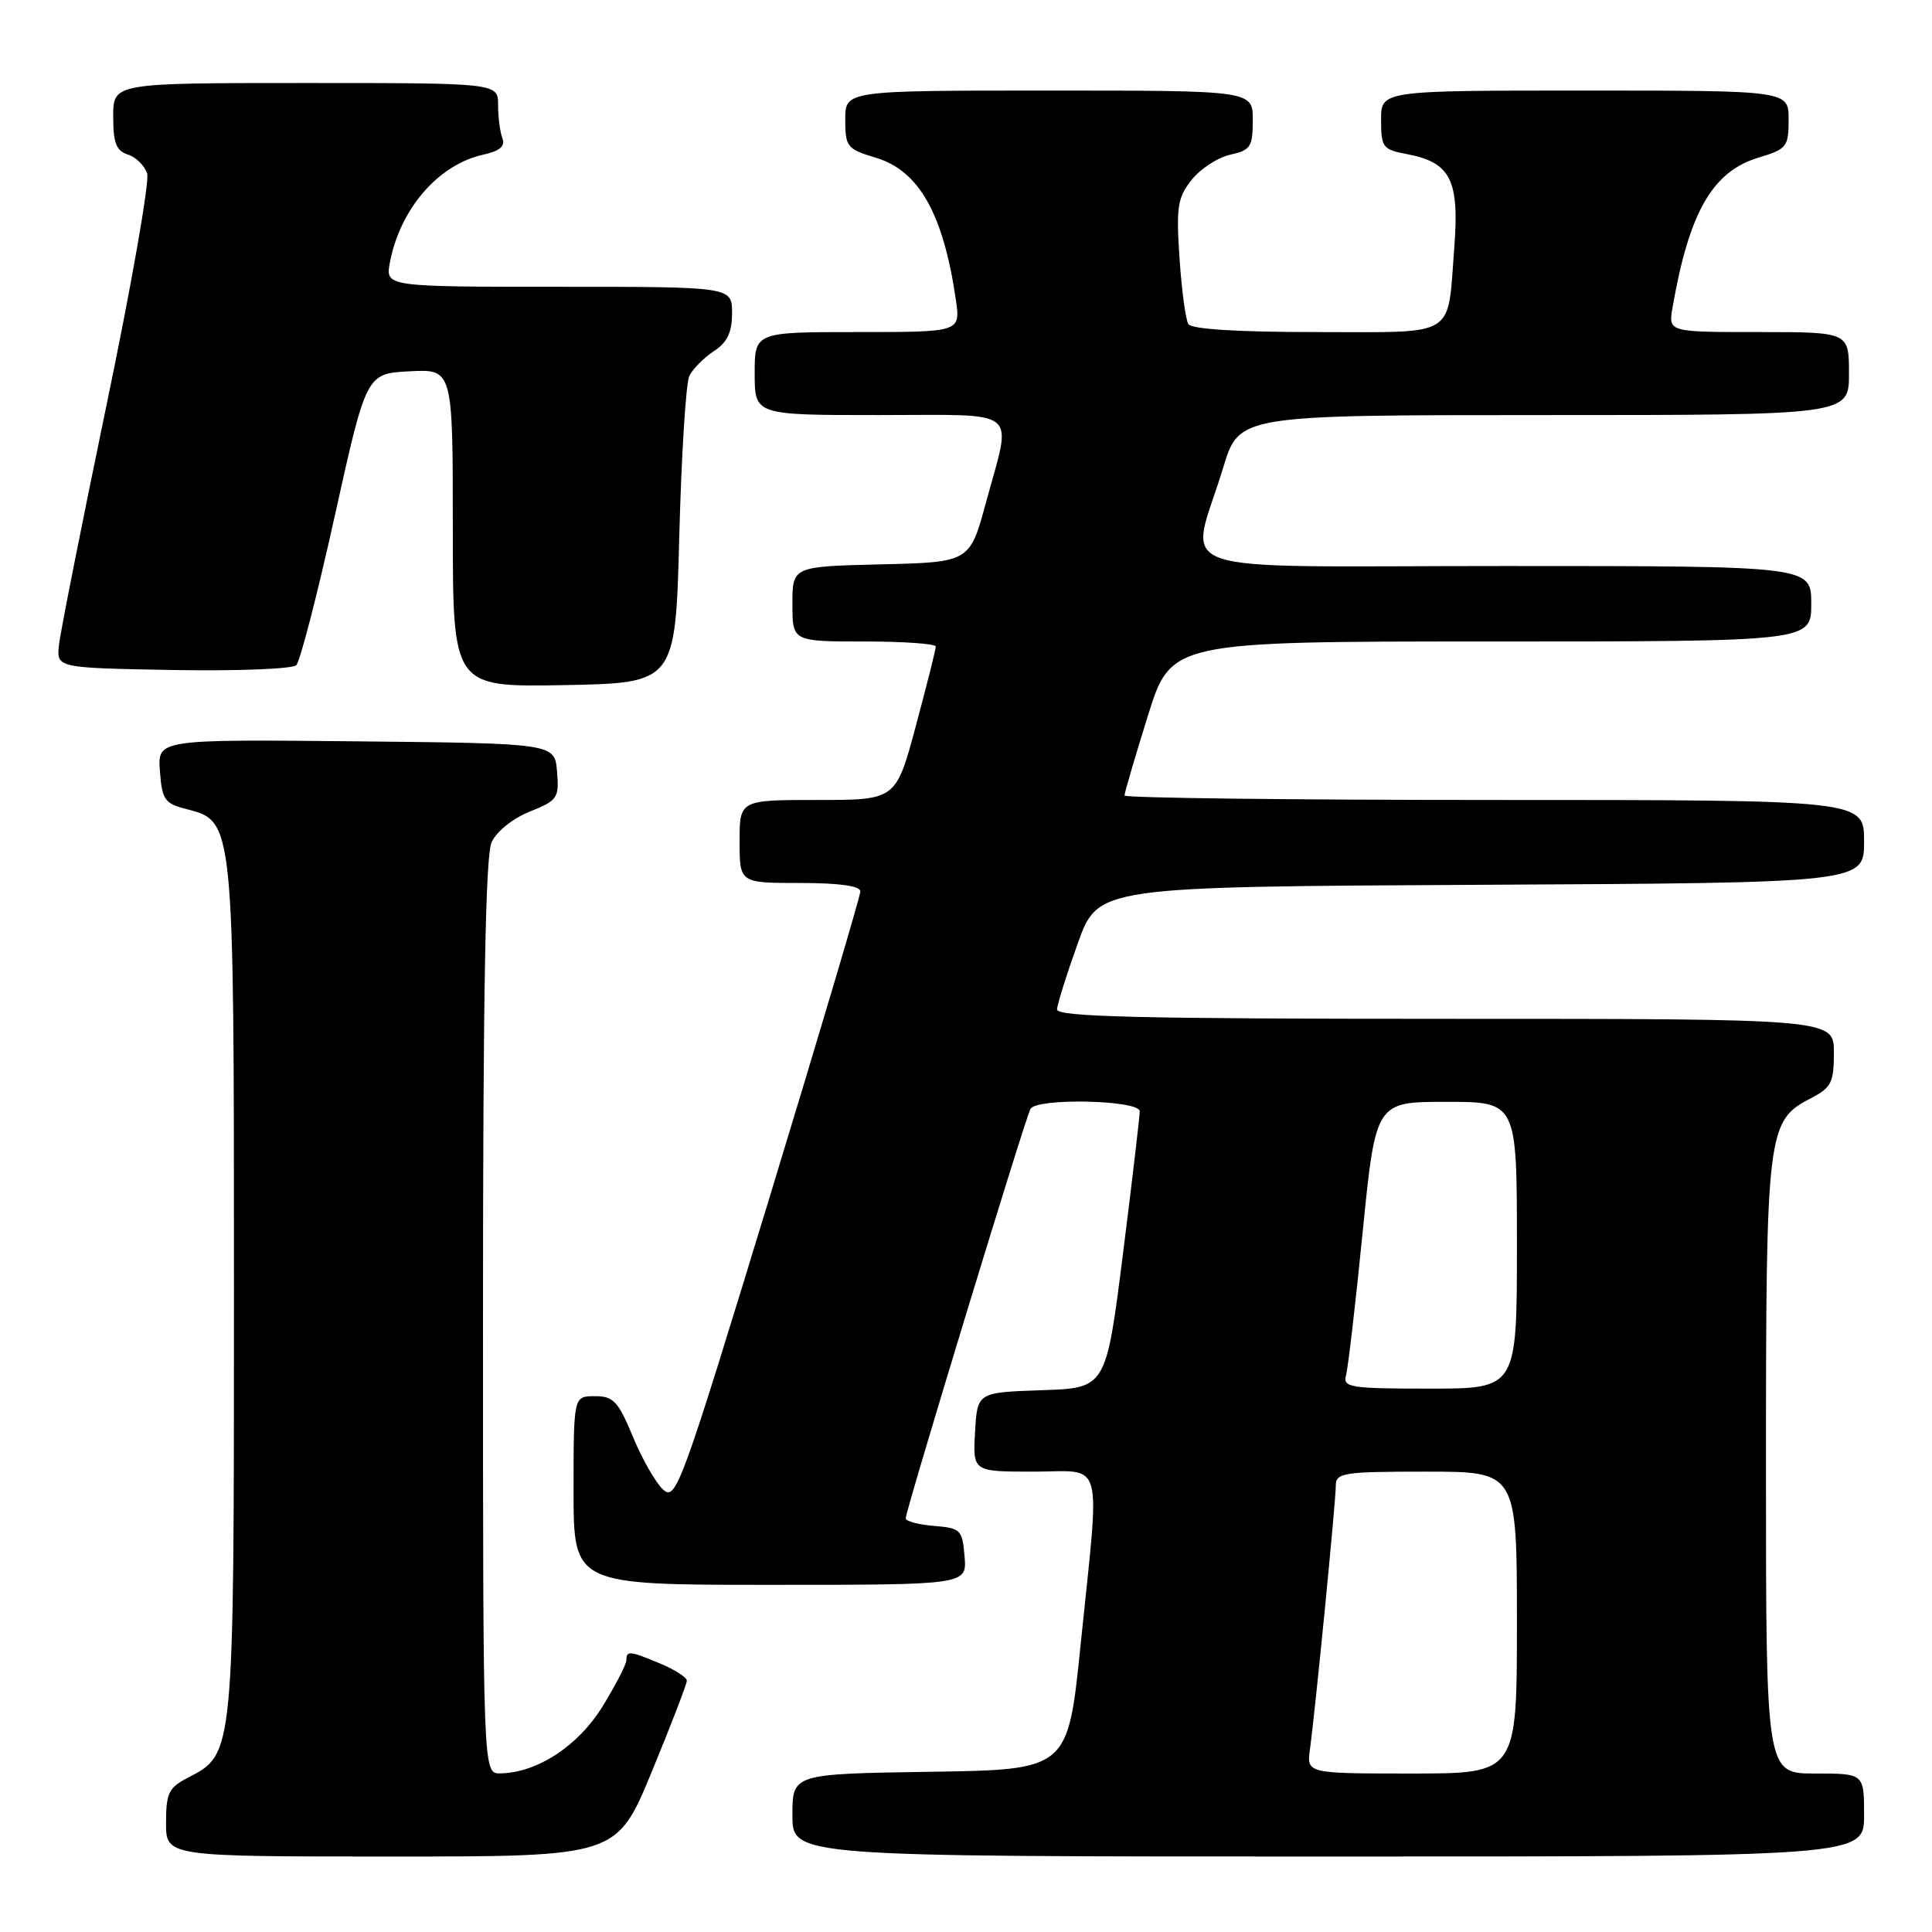 <?xml version="1.0" encoding="UTF-8" standalone="no"?>
<!DOCTYPE svg PUBLIC "-//W3C//DTD SVG 1.1//EN" "http://www.w3.org/Graphics/SVG/1.1/DTD/svg11.dtd" >
<svg xmlns="http://www.w3.org/2000/svg" xmlns:xlink="http://www.w3.org/1999/xlink" version="1.1" viewBox="0 0 256 256">
 <g >
 <path fill="currentColor"
d=" M 86.37 234.75 C 88.92 228.56 91.01 223.14 91.01 222.70 C 91.00 222.26 89.44 221.25 87.53 220.45 C 83.43 218.73 83.00 218.69 83.00 219.98 C 83.00 220.53 81.58 223.28 79.84 226.11 C 76.61 231.36 71.14 234.93 66.25 234.98 C 64.00 235.00 64.00 235.00 64.00 174.55 C 64.00 131.56 64.33 113.37 65.14 111.60 C 65.79 110.17 67.95 108.44 70.20 107.54 C 73.89 106.06 74.10 105.75 73.81 102.23 C 73.50 98.50 73.50 98.50 47.19 98.23 C 20.88 97.97 20.88 97.97 21.19 102.18 C 21.47 105.95 21.82 106.47 24.64 107.19 C 31.04 108.84 31.00 108.41 31.00 171.00 C 31.00 232.89 31.05 232.37 24.87 235.57 C 22.36 236.87 22.00 237.61 22.00 241.53 C 22.00 246.00 22.00 246.00 51.86 246.00 C 81.72 246.00 81.72 246.00 86.37 234.75 Z  M 247.00 240.50 C 247.00 235.00 247.00 235.00 240.50 235.00 C 234.00 235.00 234.00 235.00 234.00 194.47 C 234.00 149.84 234.16 148.52 239.92 145.54 C 242.66 144.12 243.00 143.46 243.00 139.47 C 243.00 135.00 243.00 135.00 191.50 135.00 C 150.93 135.00 140.01 134.73 140.06 133.75 C 140.10 133.06 141.33 129.12 142.81 125.00 C 145.50 117.50 145.50 117.50 196.25 117.24 C 247.00 116.98 247.00 116.98 247.00 111.49 C 247.00 106.00 247.00 106.00 198.00 106.00 C 171.05 106.00 149.00 105.73 149.00 105.41 C 149.00 105.08 150.38 100.35 152.08 94.91 C 155.16 85.00 155.16 85.00 197.58 85.00 C 240.00 85.00 240.00 85.00 240.00 80.00 C 240.00 75.00 240.00 75.00 199.38 75.00 C 153.13 75.00 157.64 76.58 162.08 61.96 C 164.19 55.00 164.19 55.00 204.60 55.00 C 245.00 55.00 245.00 55.00 245.00 49.50 C 245.00 44.00 245.00 44.00 233.02 44.00 C 221.05 44.00 221.05 44.00 221.62 40.75 C 223.82 28.09 226.91 22.71 233.05 20.87 C 236.76 19.76 237.00 19.45 237.00 15.84 C 237.00 12.00 237.00 12.00 210.00 12.00 C 183.00 12.00 183.00 12.00 183.00 15.89 C 183.00 19.51 183.23 19.82 186.36 20.41 C 192.21 21.50 193.39 23.81 192.70 32.79 C 191.76 44.94 193.28 44.00 174.45 44.00 C 163.98 44.00 157.88 43.62 157.46 42.94 C 157.10 42.35 156.57 38.41 156.29 34.19 C 155.84 27.40 156.03 26.19 157.90 23.83 C 159.07 22.36 161.37 20.86 163.01 20.50 C 165.71 19.90 166.00 19.46 166.00 15.92 C 166.00 12.00 166.00 12.00 139.00 12.00 C 112.00 12.00 112.00 12.00 112.00 15.84 C 112.00 19.46 112.23 19.75 116.05 20.90 C 121.78 22.61 125.01 28.36 126.66 39.75 C 127.27 44.00 127.27 44.00 113.64 44.00 C 100.00 44.00 100.00 44.00 100.00 49.50 C 100.00 55.00 100.00 55.00 116.50 55.00 C 135.51 55.00 134.10 53.85 130.67 66.50 C 128.50 74.50 128.50 74.50 116.75 74.78 C 105.00 75.06 105.00 75.06 105.00 80.03 C 105.00 85.00 105.00 85.00 114.50 85.00 C 119.72 85.00 124.00 85.30 124.00 85.67 C 124.00 86.03 122.81 90.76 121.36 96.17 C 118.72 106.00 118.72 106.00 108.36 106.00 C 98.00 106.00 98.00 106.00 98.00 111.50 C 98.00 117.00 98.00 117.00 106.00 117.00 C 111.22 117.00 114.00 117.39 114.00 118.12 C 114.00 118.73 108.52 137.18 101.83 159.12 C 90.28 196.95 89.56 198.92 87.88 197.39 C 86.90 196.50 85.10 193.36 83.87 190.39 C 81.91 185.67 81.28 185.00 78.82 185.00 C 76.00 185.00 76.00 185.00 76.00 197.50 C 76.00 210.00 76.00 210.00 102.06 210.00 C 128.12 210.00 128.12 210.00 127.81 206.25 C 127.52 202.70 127.30 202.48 123.75 202.19 C 121.69 202.02 120.00 201.57 120.01 201.19 C 120.02 200.10 135.91 147.95 136.55 146.92 C 137.46 145.45 151.00 145.76 151.02 147.25 C 151.02 147.94 150.02 156.47 148.79 166.21 C 146.55 183.93 146.55 183.93 138.03 184.21 C 129.50 184.50 129.50 184.50 129.20 189.75 C 128.90 195.00 128.90 195.00 136.95 195.00 C 146.43 195.00 145.78 192.59 143.18 218.00 C 141.50 234.50 141.50 234.50 123.25 234.77 C 105.00 235.05 105.00 235.05 105.00 240.52 C 105.00 246.00 105.00 246.00 176.00 246.00 C 247.00 246.00 247.00 246.00 247.00 240.50 Z  M 90.01 71.00 C 90.29 60.27 90.89 50.74 91.34 49.81 C 91.80 48.88 93.26 47.41 94.58 46.54 C 96.37 45.37 97.00 44.05 97.00 41.48 C 97.00 38.00 97.00 38.00 74.03 38.00 C 51.05 38.00 51.05 38.00 51.67 34.75 C 53.02 27.66 58.10 21.79 64.05 20.49 C 66.23 20.01 66.97 19.37 66.57 18.32 C 66.26 17.51 66.00 15.52 66.00 13.92 C 66.00 11.00 66.00 11.00 40.50 11.00 C 15.00 11.00 15.00 11.00 15.00 15.43 C 15.00 18.95 15.40 19.99 16.95 20.48 C 18.02 20.82 19.17 21.96 19.50 23.00 C 19.83 24.05 17.41 37.86 14.11 53.70 C 10.82 69.54 7.98 83.85 7.81 85.50 C 7.50 88.50 7.50 88.50 22.92 88.78 C 31.41 88.93 38.76 88.64 39.26 88.14 C 39.76 87.64 42.06 78.74 44.36 68.36 C 48.54 49.50 48.54 49.50 54.27 49.20 C 60.00 48.90 60.00 48.90 60.00 69.98 C 60.00 91.05 60.00 91.05 74.75 90.78 C 89.50 90.50 89.50 90.50 90.01 71.00 Z  M 173.58 231.75 C 174.28 226.67 177.00 198.96 177.00 196.87 C 177.00 195.15 177.94 195.00 189.00 195.00 C 201.00 195.00 201.00 195.00 201.00 215.00 C 201.00 235.00 201.00 235.00 187.06 235.00 C 173.13 235.00 173.13 235.00 173.58 231.75 Z  M 178.35 182.25 C 178.62 181.29 179.62 172.74 180.56 163.25 C 182.29 146.00 182.29 146.00 191.64 146.00 C 201.00 146.00 201.00 146.00 201.00 165.00 C 201.00 184.00 201.00 184.00 189.43 184.00 C 178.90 184.00 177.91 183.84 178.35 182.25 Z "/>
</g>
</svg>